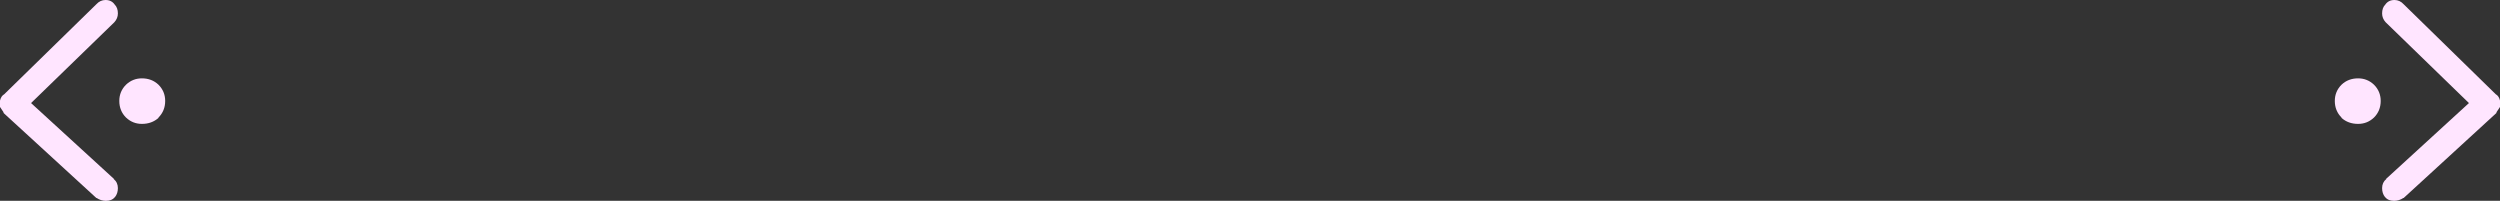 <?xml version="1.0" encoding="UTF-8" standalone="no"?>
<svg xmlns:xlink="http://www.w3.org/1999/xlink" height="28.45px" width="354.15px" xmlns="http://www.w3.org/2000/svg">
  <rect width="100%" height="100%" fill="#333333" stroke="none"/>
  <g transform="matrix(1.0, 0.0, 0.0, 1.0, 186.35, 13.95)">
    <path d="M149.95 -1.95 Q150.9 -1.0 150.9 0.35 150.9 1.75 149.95 2.7 149.0 3.6 147.7 3.6 146.3 3.6 145.35 2.75 L145.35 2.7 Q144.4 1.75 144.4 0.35 144.4 -1.0 145.35 -1.95 146.3 -2.85 147.7 -2.85 149.0 -2.85 149.95 -1.95 M167.2 -0.6 Q167.65 -0.35 167.8 0.3 L167.8 1.1 167.8 1.2 167.3 1.95 167.3 2.05 154.15 14.1 154.1 14.1 Q153.5 14.5 152.8 14.5 151.95 14.5 151.55 14.0 L151.5 13.95 Q151.1 13.45 151.1 12.7 151.1 11.9 151.7 11.4 L151.65 11.4 163.4 0.65 151.6 -10.8 Q151.1 -11.35 151.1 -12.05 151.1 -12.85 151.55 -13.3 152.0 -13.95 152.85 -13.95 153.6 -13.95 154.15 -13.35 L167.2 -0.6 M-168.5 -1.95 Q-167.55 -2.85 -166.25 -2.85 -164.85 -2.85 -163.9 -1.95 -162.95 -1.0 -162.95 0.35 -162.95 1.75 -163.9 2.7 L-163.9 2.75 Q-164.85 3.6 -166.25 3.6 -167.55 3.6 -168.5 2.7 -169.45 1.75 -169.45 0.35 -169.45 -1.0 -168.5 -1.95 M-185.75 -0.6 L-172.7 -13.35 Q-172.15 -13.95 -171.4 -13.95 -170.55 -13.95 -170.1 -13.3 -169.65 -12.85 -169.65 -12.05 -169.65 -11.35 -170.15 -10.8 L-181.95 0.65 -170.2 11.4 -170.25 11.4 Q-169.65 11.9 -169.65 12.7 -169.65 13.45 -170.05 13.95 L-170.1 14.0 Q-170.5 14.5 -171.35 14.5 -172.05 14.5 -172.65 14.1 L-172.7 14.1 -185.85 2.05 -185.85 1.95 -186.35 1.2 -186.35 1.1 -186.35 0.3 Q-186.2 -0.35 -185.75 -0.6" fill="#ffe5ff" fill-rule="evenodd" stroke="none"/>
  </g>
</svg>
